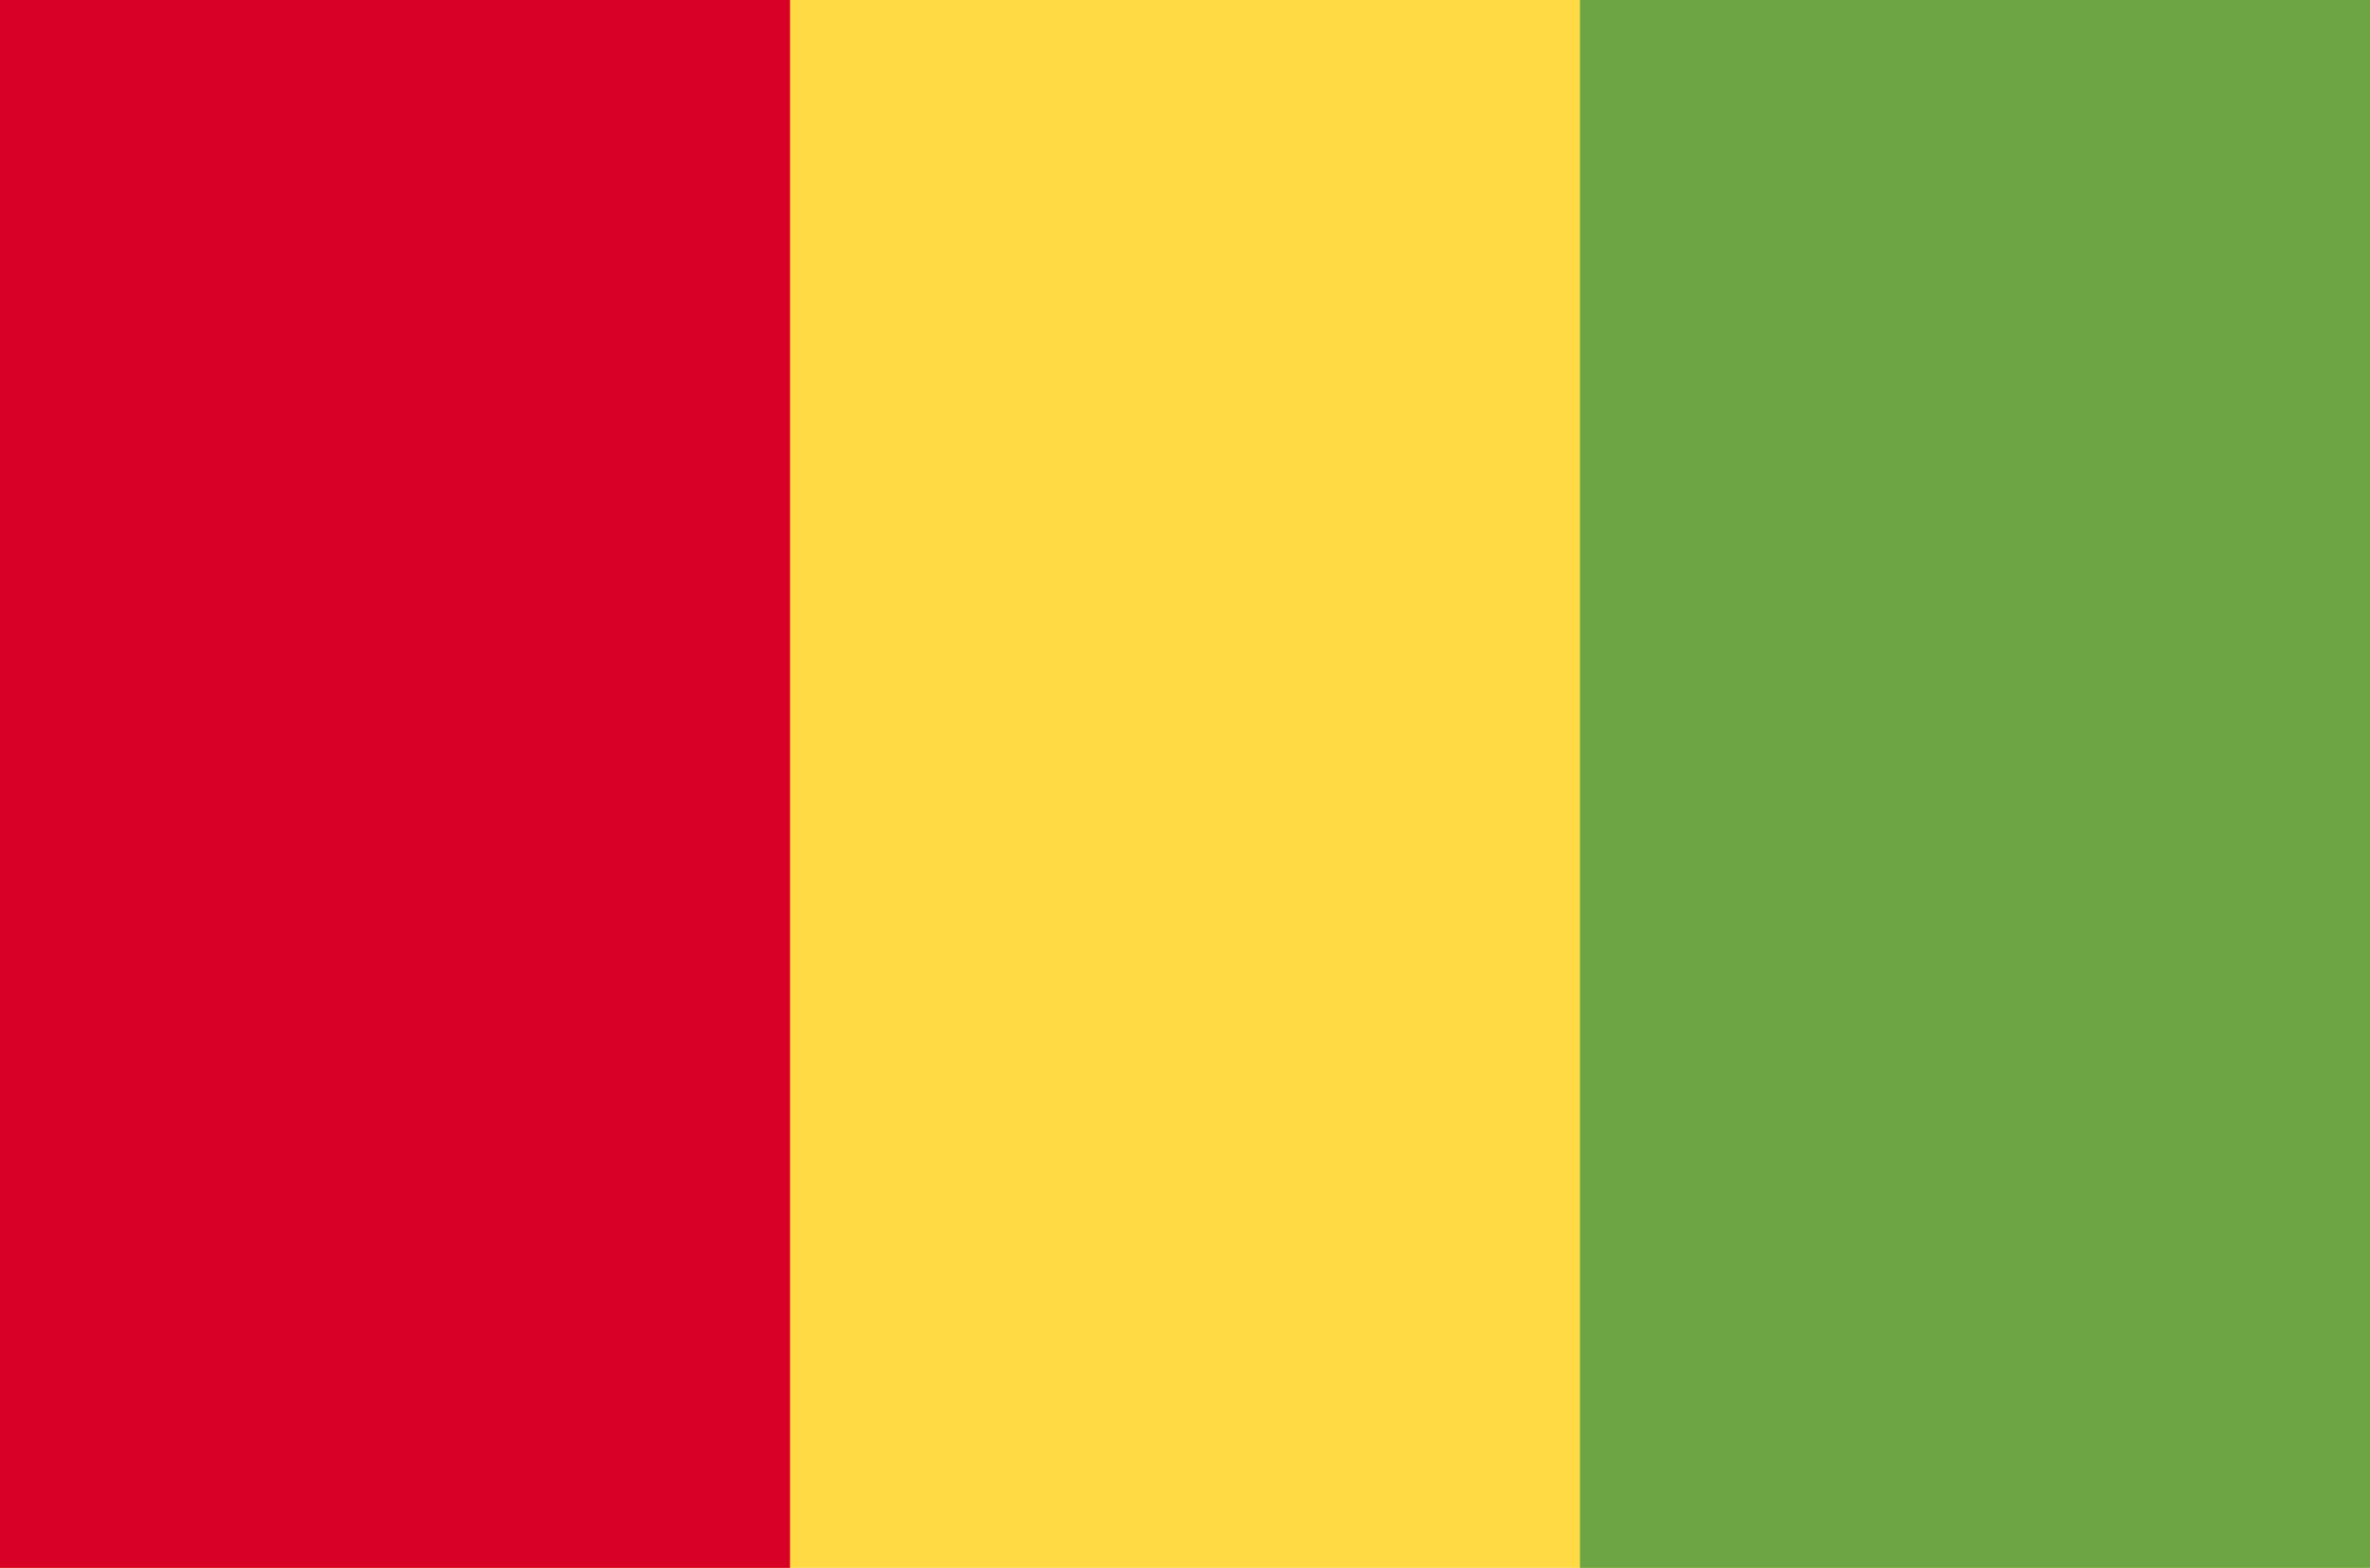 <svg width="65" height="43" viewBox="0 0 65 43" fill="none" xmlns="http://www.w3.org/2000/svg" xmlns:xlink="http://www.w3.org/1999/xlink">
	<desc>
			Created with Pixso.
	</desc>
	<defs>
		<clipPath id="clip219_29">
			<rect id="GN" width="65" height="43" transform="matrix(1 0 0 -1 0 43)" fill="white" fill-opacity="0"/>
		</clipPath>
	</defs>
	<rect id="GN" width="65" height="43" transform="matrix(1 0 0 -1 0 43)" fill="#FFFFFF" fill-opacity="0"/>
	<g clip-path="url(#clip219_29)">
		<path id="Vector" d="M0 43L64.873 43L64.873 0L0 0L0 43Z" fill="#FFDA44" fill-opacity="1" fill-rule="nonzero"/>
		<path id="Vector" d="M43.333 43L65 43L65 0L43.333 0L43.333 43Z" fill="#6DA544" fill-opacity="1" fill-rule="nonzero"/>
		<path id="Vector" d="M0 43L21.667 43L21.667 0L0 0L0 43Z" fill="#D80027" fill-opacity="1" fill-rule="nonzero"/>
	</g>
</svg>

